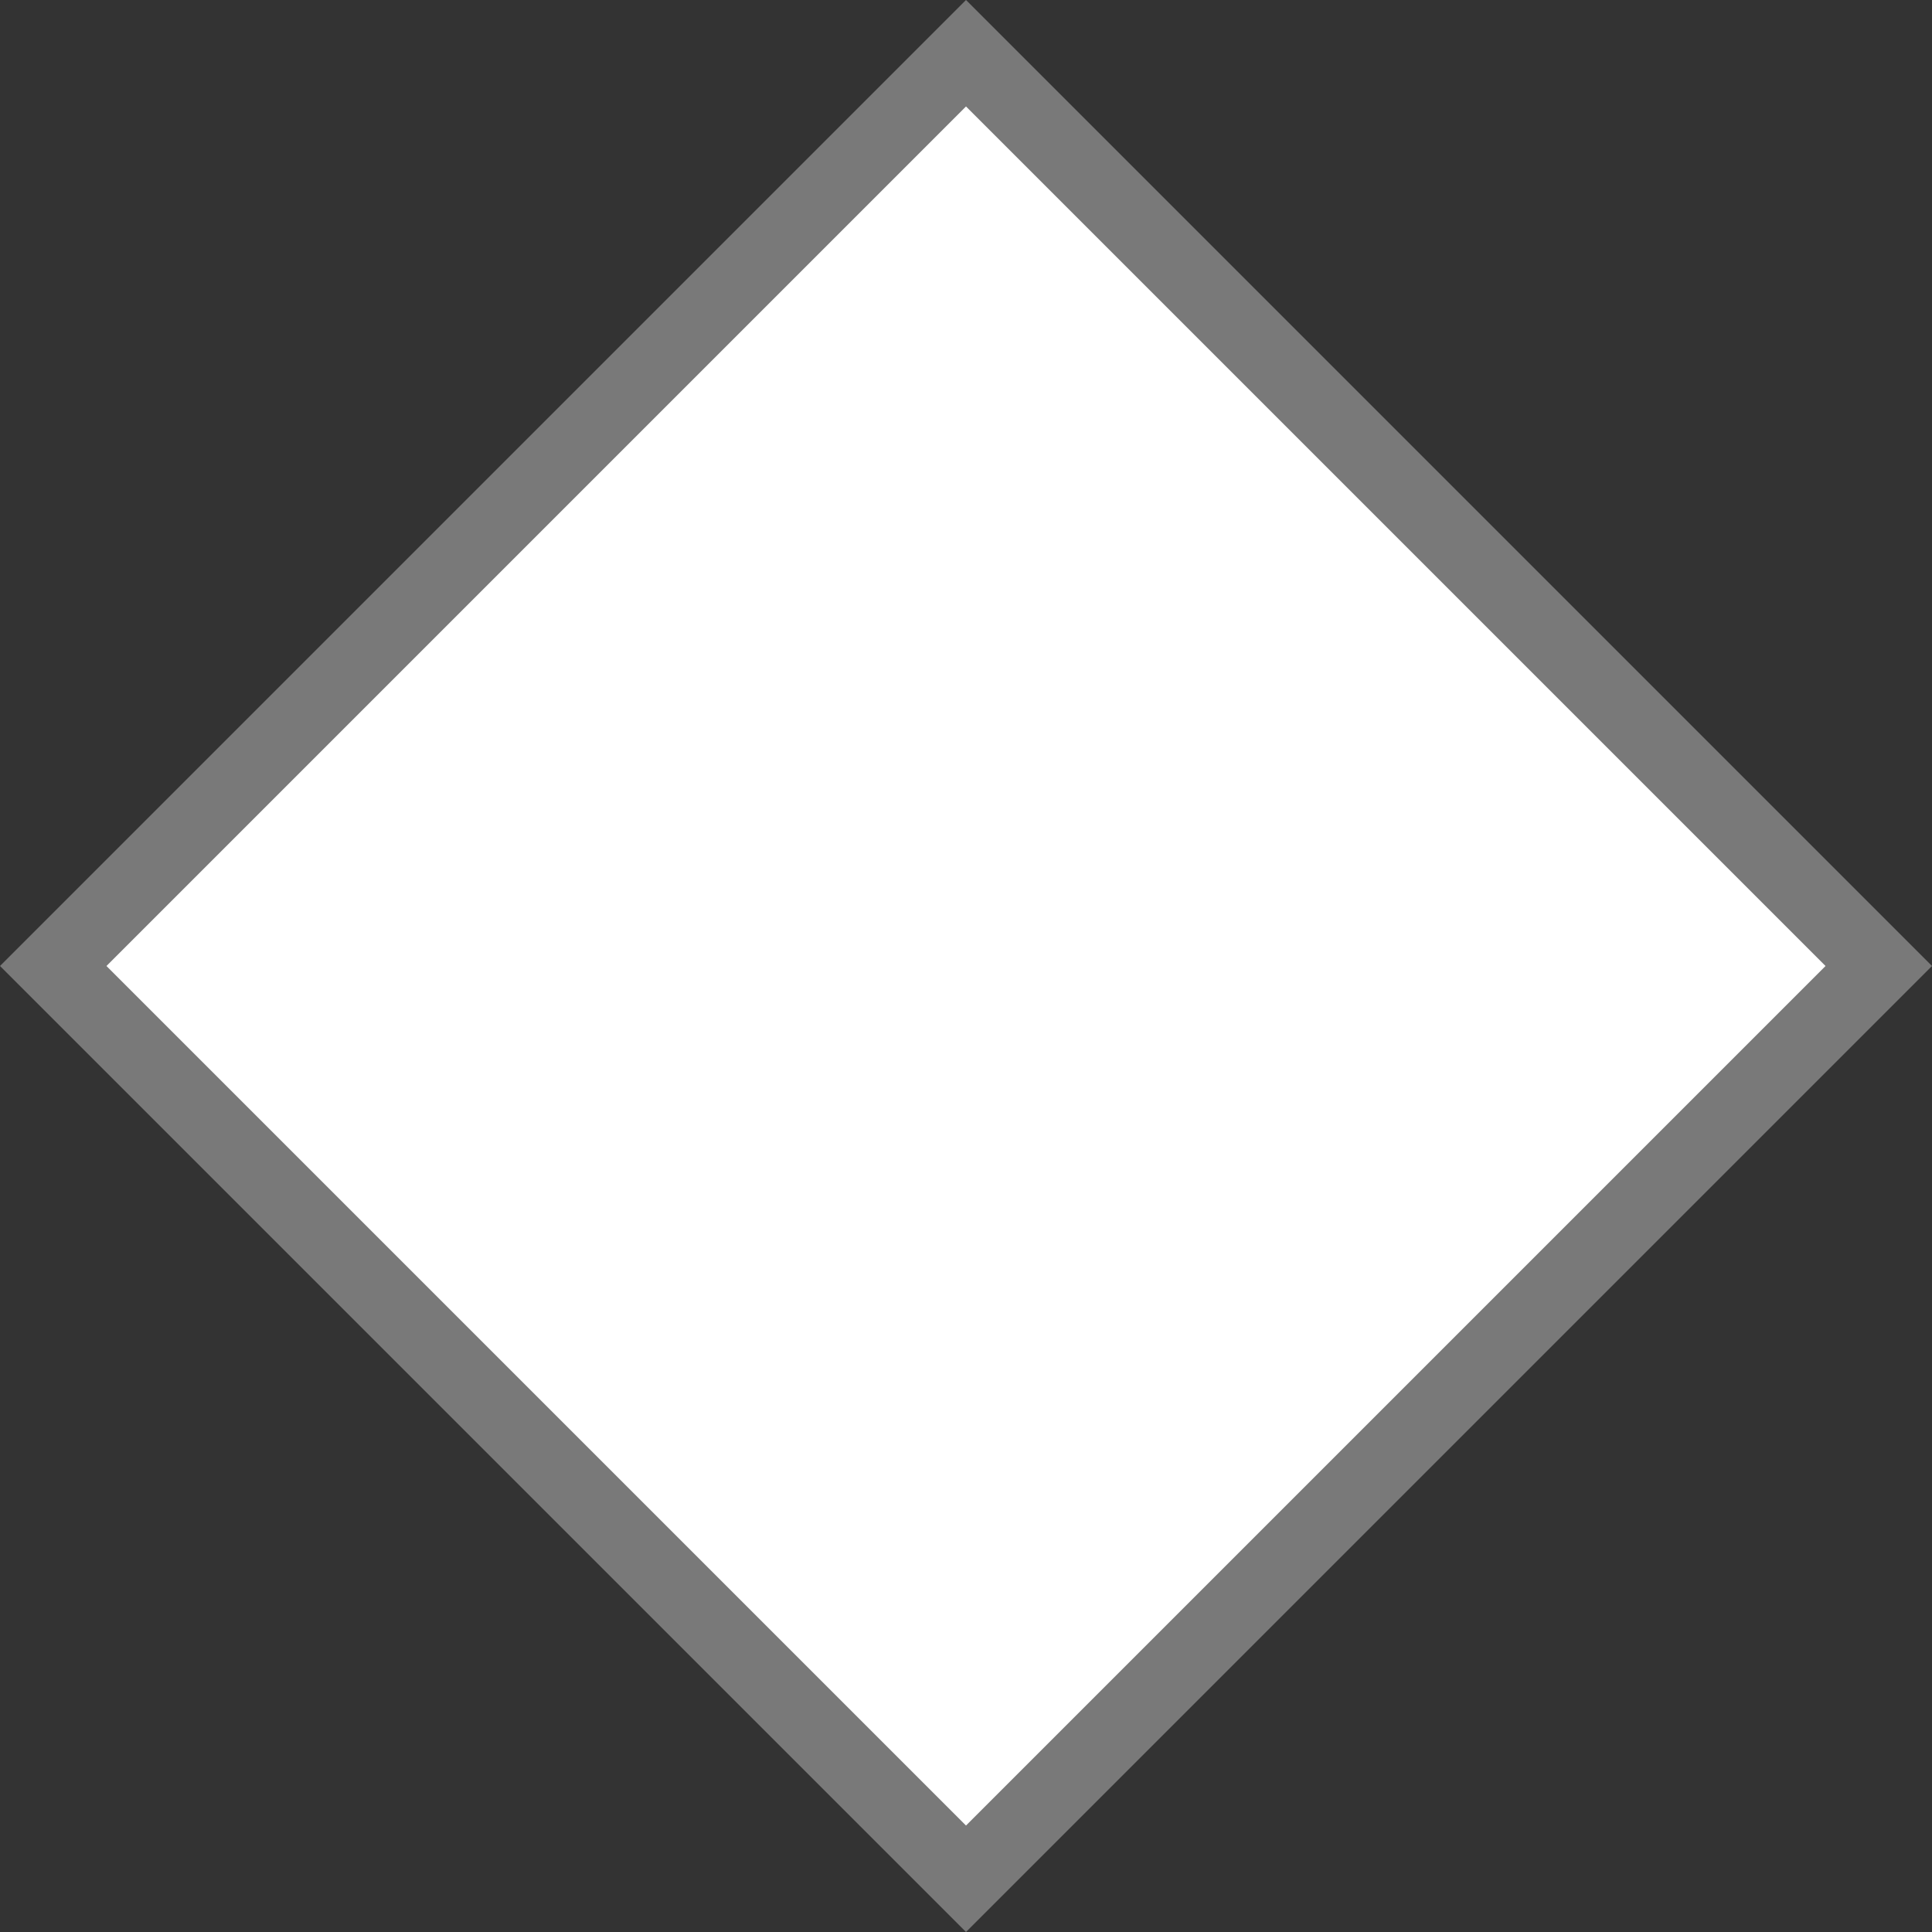 ﻿<?xml version="1.0" encoding="utf-8"?>
<svg version="1.1" xmlns:xlink="http://www.w3.org/1999/xlink" width="77px" height="77px" xmlns="http://www.w3.org/2000/svg">
  <rect width="100%" height="100%" fill="#333333" stroke="none"/>
  <g transform="matrix(1 0 0 1 -860 -3560 )">
    <path d="M 898.5 3633.464  L 863.536 3598.5  L 898.5 3563.536  L 933.464 3598.5  L 898.5 3633.464  Z " fill-rule="nonzero" fill="#ffffff" stroke="none" />
    <path d="M 898.5 3637  L 860 3598.5  L 898.5 3560  L 937 3598.5  L 898.5 3637  Z M 864.243 3598.5  L 898.5 3632.757  L 932.757 3598.5  L 898.5 3564.243  L 864.243 3598.5  Z " fill-rule="nonzero" fill="#797979" stroke="none" />
  </g>
</svg>